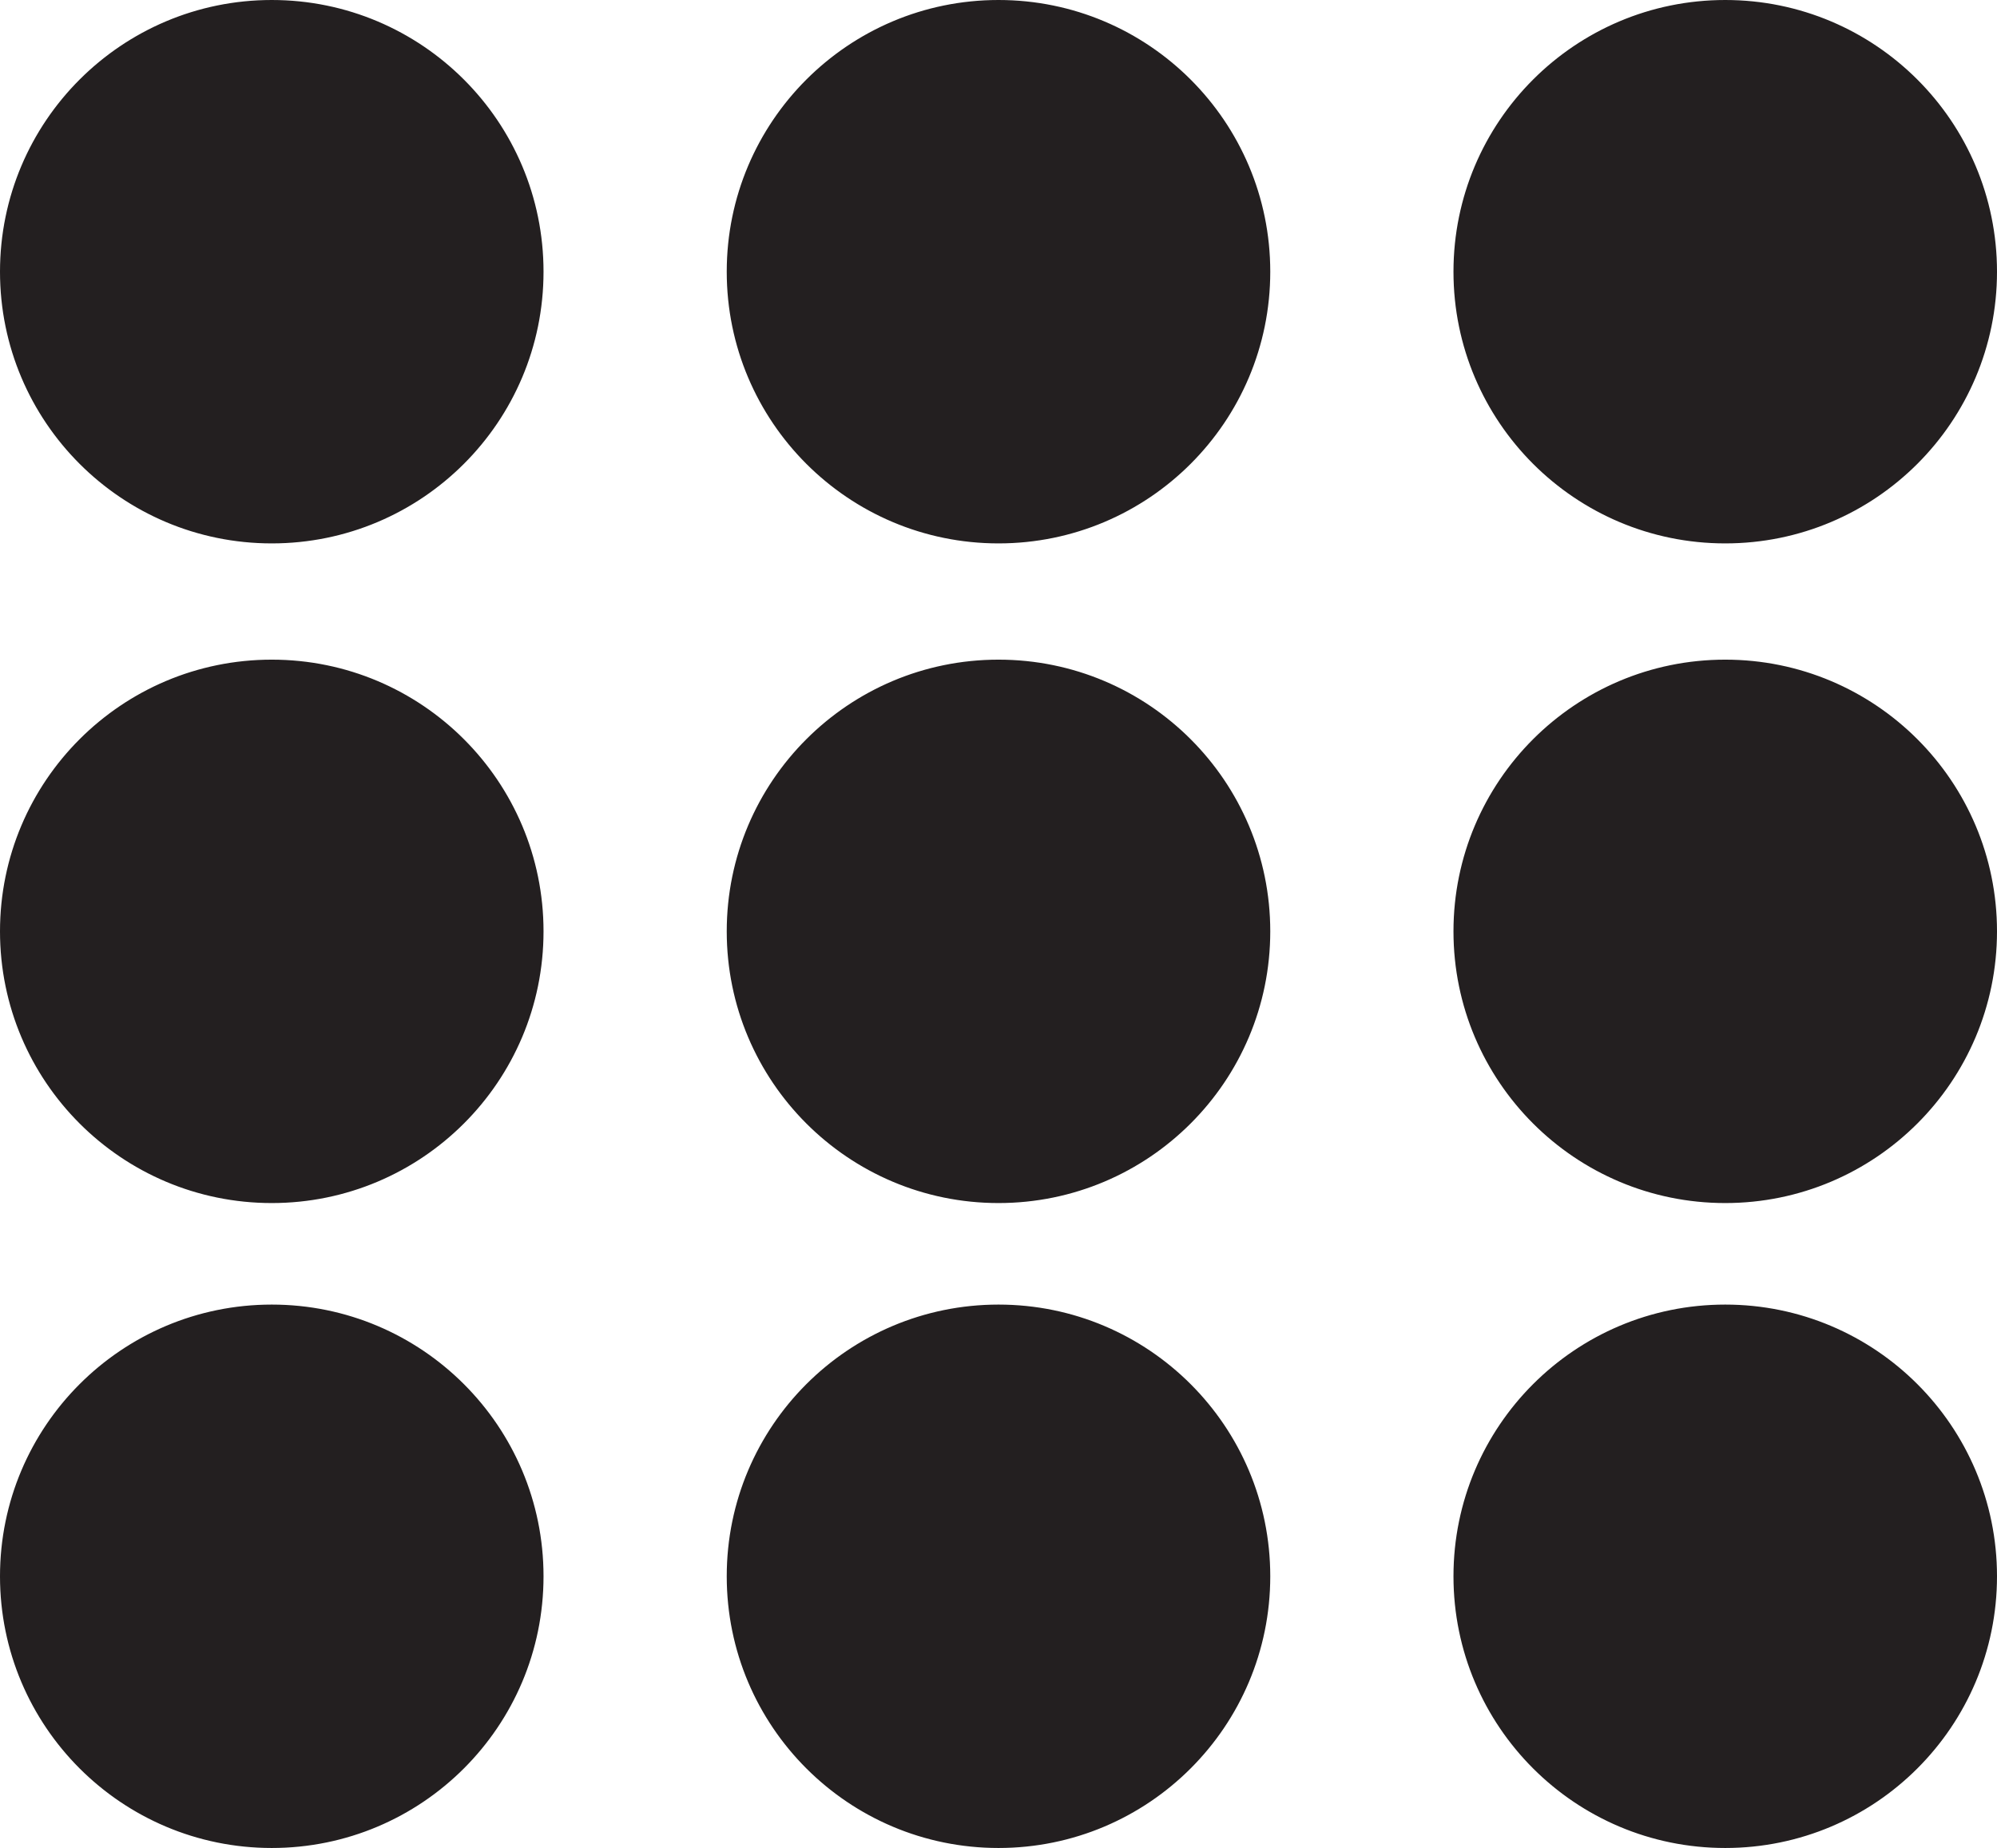 <?xml version="1.0" encoding="UTF-8"?>
<svg id="Layer_1" data-name="Layer 1" xmlns="http://www.w3.org/2000/svg" viewBox="0 0 173.64 160.72">
  <defs>
    <style>
      .cls-1 {
        fill: #231f20;
        stroke: #231f20;
        stroke-miterlimit: 10;
      }
    </style>
  </defs>
  <circle class="cls-1" cx="150.01" cy="23.63" r="23.13"/>
  <circle class="cls-1" cx="86.82" cy="23.63" r="23.13"/>
  <circle class="cls-1" cx="23.63" cy="23.63" r="23.13"/>
  <circle class="cls-1" cx="150.01" cy="81" r="23.13"/>
  <circle class="cls-1" cx="86.82" cy="81" r="23.13"/>
  <circle class="cls-1" cx="23.63" cy="81" r="23.13"/>
  <circle class="cls-1" cx="150.01" cy="137.09" r="23.13"/>
  <circle class="cls-1" cx="86.82" cy="137.09" r="23.13"/>
  <circle class="cls-1" cx="23.63" cy="137.09" r="23.13"/>
</svg>